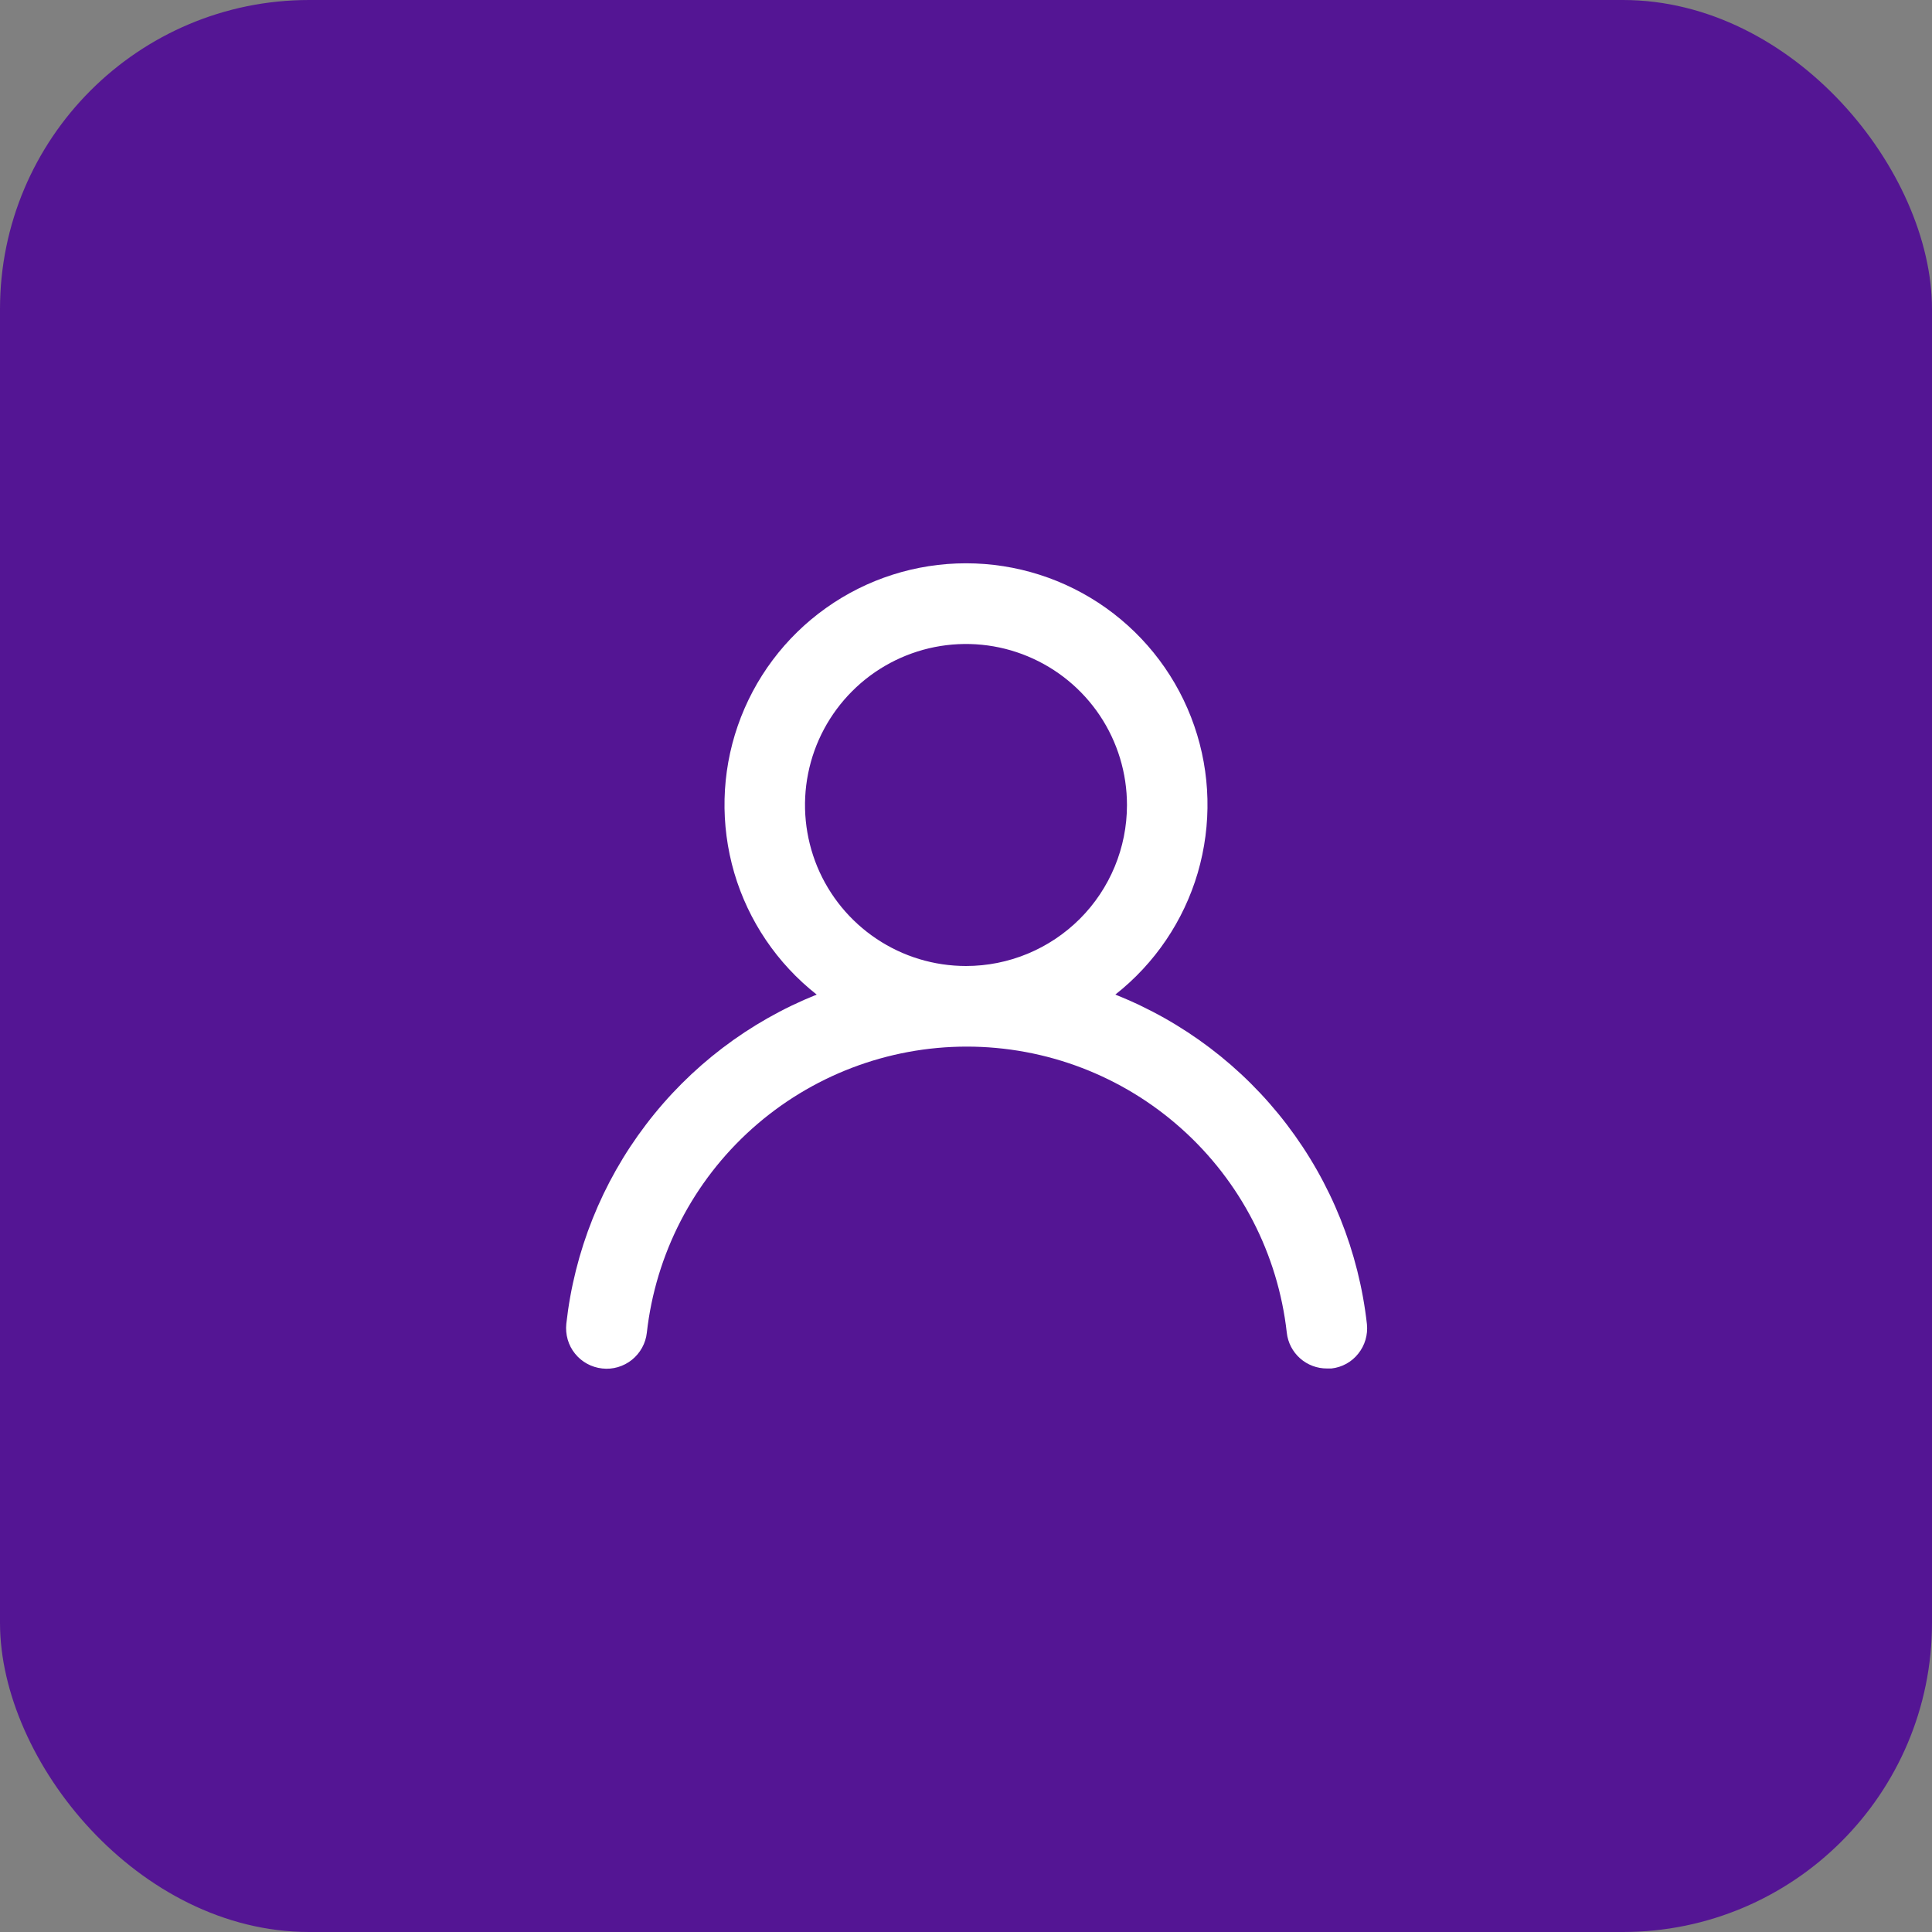 <svg width="25" height="25" viewBox="0 0 25 25" fill="none" xmlns="http://www.w3.org/2000/svg">
<rect x="0" y="0" width="25" height="25" fill="#808080" stroke="none"/>
<rect width="25" height="25" rx="4" fill="#541594"/>
<path d="M14.432 12.87C14.943 12.468 15.316 11.917 15.499 11.294C15.681 10.67 15.666 10.005 15.453 9.391C15.241 8.777 14.842 8.245 14.313 7.868C13.783 7.491 13.15 7.289 12.5 7.289C11.85 7.289 11.217 7.491 10.688 7.868C10.158 8.245 9.76 8.777 9.547 9.391C9.334 10.005 9.319 10.67 9.501 11.294C9.684 11.917 10.057 12.468 10.568 12.87C9.693 13.22 8.929 13.802 8.359 14.552C7.788 15.302 7.432 16.193 7.328 17.13C7.321 17.199 7.327 17.268 7.346 17.334C7.365 17.4 7.397 17.462 7.44 17.515C7.527 17.624 7.654 17.693 7.792 17.708C7.93 17.724 8.068 17.683 8.177 17.596C8.285 17.509 8.355 17.383 8.37 17.245C8.484 16.227 8.97 15.286 9.733 14.604C10.497 13.921 11.486 13.543 12.51 13.543C13.535 13.543 14.524 13.921 15.287 14.604C16.051 15.286 16.537 16.227 16.651 17.245C16.665 17.373 16.726 17.491 16.823 17.577C16.919 17.662 17.043 17.709 17.172 17.708H17.229C17.366 17.693 17.491 17.624 17.576 17.516C17.662 17.409 17.702 17.272 17.688 17.135C17.583 16.196 17.225 15.303 16.651 14.551C16.078 13.8 15.311 13.219 14.432 12.87ZM12.5 12.5C12.088 12.5 11.685 12.378 11.343 12.149C11 11.92 10.733 11.595 10.575 11.214C10.418 10.833 10.376 10.414 10.457 10.01C10.537 9.606 10.736 9.235 11.027 8.944C11.318 8.652 11.69 8.454 12.094 8.373C12.498 8.293 12.917 8.334 13.297 8.492C13.678 8.65 14.003 8.917 14.232 9.259C14.461 9.602 14.583 10.005 14.583 10.417C14.583 10.969 14.364 11.499 13.973 11.89C13.582 12.28 13.053 12.5 12.5 12.5Z" fill="white"/>
</svg>
